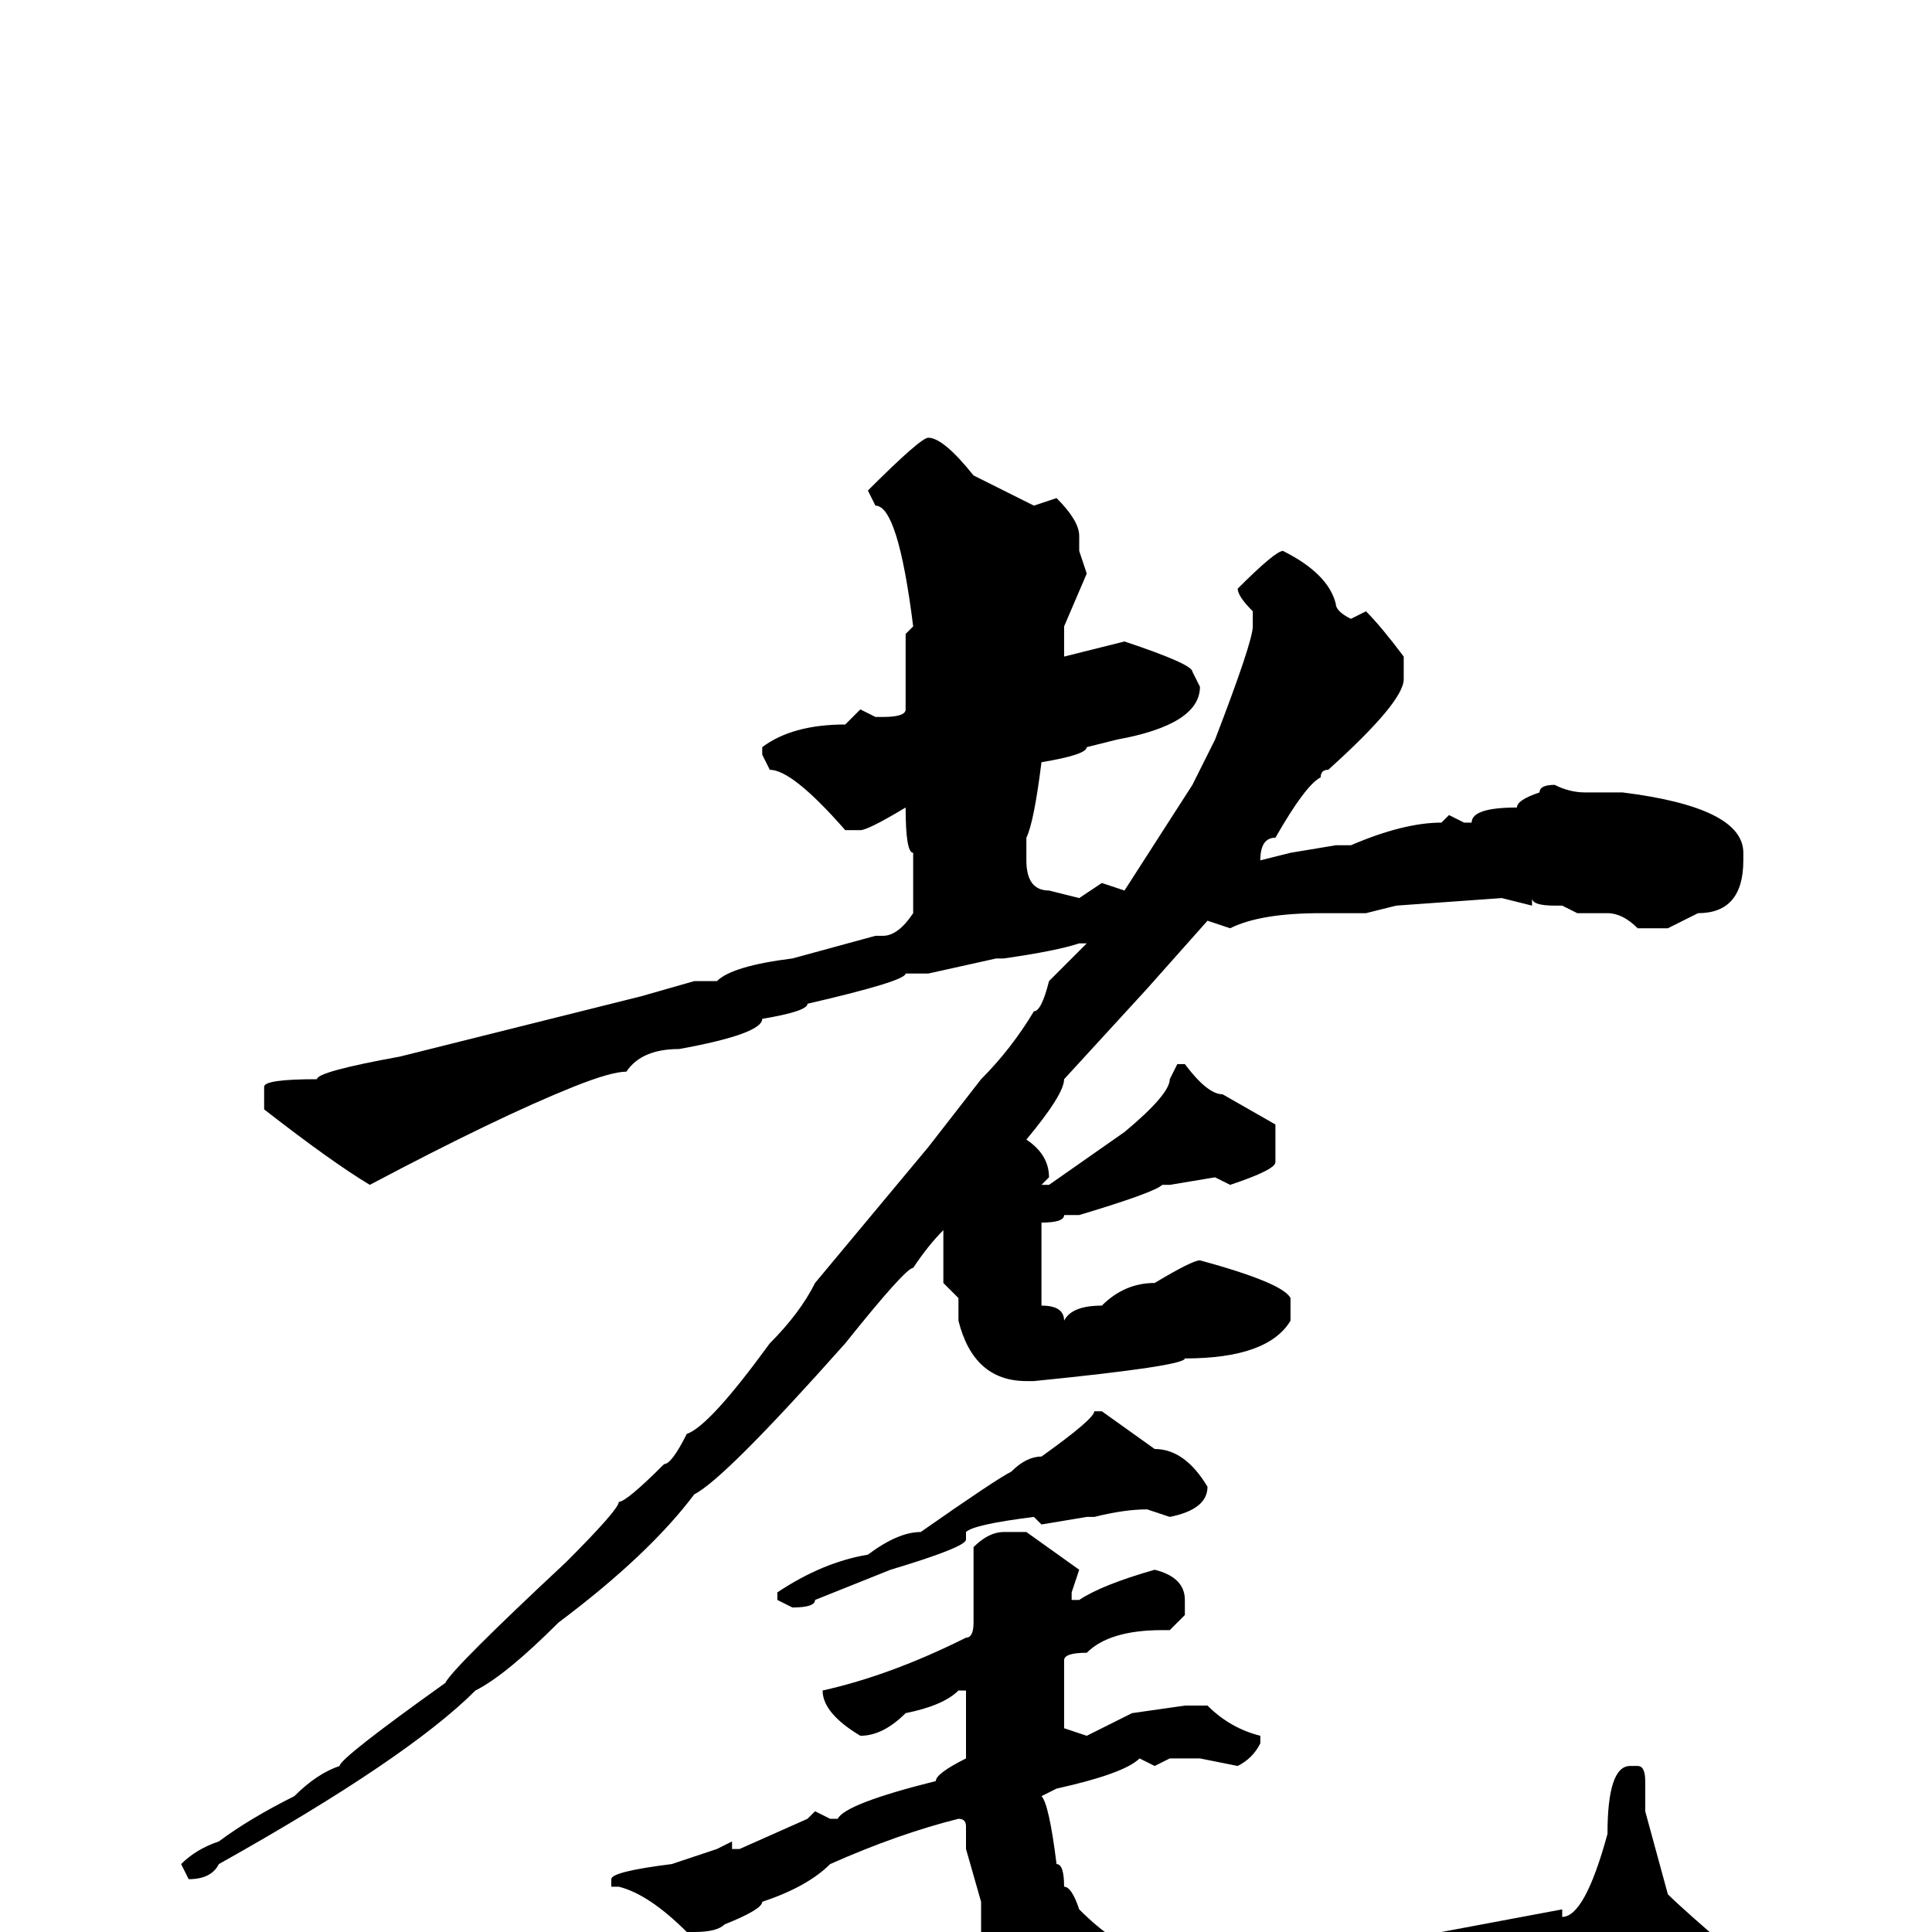 <svg xmlns="http://www.w3.org/2000/svg" viewBox="0 -256 256 256">
	<path fill="#000000" d="M123 -198Q125 -198 129 -193L137 -189L140 -190Q143 -187 143 -185V-183L144 -180L141 -173V-170V-169L149 -171Q158 -168 158 -167L159 -165Q159 -160 148 -158L144 -157Q144 -156 138 -155Q137 -147 136 -145V-143V-142Q136 -138 139 -138L143 -137L146 -139L149 -138L158 -152L161 -158Q166 -171 166 -173V-175Q164 -177 164 -178Q169 -183 170 -183Q176 -180 177 -176Q177 -175 179 -174L181 -175Q183 -173 186 -169V-166Q186 -163 176 -154Q175 -154 175 -153Q173 -152 169 -145Q167 -145 167 -142L171 -143L177 -144H179Q186 -147 191 -147L192 -148L194 -147H195Q195 -149 201 -149Q201 -150 204 -151Q204 -152 206 -152Q208 -151 210 -151H215Q231 -149 231 -143V-142Q231 -135 225 -135L221 -133H217Q215 -135 213 -135H209L207 -136H206Q203 -136 203 -137V-136L199 -137L185 -136L181 -135H180H179H175Q167 -135 163 -133L160 -134L152 -125L141 -113Q141 -111 136 -105Q139 -103 139 -100L138 -99H139L149 -106Q155 -111 155 -113L156 -115H157Q160 -111 162 -111L169 -107V-104V-102Q169 -101 163 -99L161 -100L155 -99H154Q153 -98 143 -95H141Q141 -94 138 -94V-83Q141 -83 141 -81Q142 -83 146 -83Q149 -86 153 -86Q158 -89 159 -89Q170 -86 171 -84V-81Q168 -76 157 -76Q157 -75 137 -73H136Q129 -73 127 -81V-84L125 -86V-90V-93Q123 -91 121 -88Q120 -88 112 -78Q96 -60 92 -58Q86 -50 74 -41Q67 -34 63 -32Q54 -23 29 -9Q28 -7 25 -7L24 -9Q26 -11 29 -12Q33 -15 39 -18Q42 -21 45 -22Q45 -23 59 -33Q60 -35 75 -49Q82 -56 82 -57Q83 -57 88 -62Q89 -62 91 -66Q94 -67 102 -78Q106 -82 108 -86L123 -104L130 -113Q134 -117 137 -122Q138 -122 139 -126L144 -131H143Q140 -130 133 -129H132L123 -127H120Q120 -126 107 -123Q107 -122 101 -121Q101 -119 90 -117Q85 -117 83 -114Q81 -114 76 -112Q66 -108 49 -99Q44 -102 35 -109V-112Q35 -113 42 -113Q42 -114 53 -116L85 -124L92 -126H93H95Q97 -128 105 -129L116 -132H117Q119 -132 121 -135V-142V-143Q120 -143 120 -149Q115 -146 114 -146H112Q105 -154 102 -154L101 -156V-157Q105 -160 112 -160L114 -162L116 -161H117Q120 -161 120 -162V-172L121 -173Q119 -189 116 -189L115 -191Q122 -198 123 -198ZM146 -69L153 -64Q157 -64 160 -59Q160 -56 155 -55L152 -56Q149 -56 145 -55H144L138 -54L137 -55Q129 -54 128 -53V-52Q128 -51 118 -48L108 -44Q108 -43 105 -43L103 -44V-45Q109 -49 115 -50Q119 -53 122 -53Q132 -60 134 -61Q136 -63 138 -63Q145 -68 145 -69ZM133 -53H136L143 -48L142 -45V-44H143Q146 -46 153 -48Q157 -47 157 -44V-42L155 -40H154Q147 -40 144 -37Q141 -37 141 -36V-32V-30V-28V-27L144 -26L150 -29L157 -30H160Q163 -27 167 -26V-25Q166 -23 164 -22L159 -23H155L153 -22L151 -23Q149 -21 140 -19L138 -18Q139 -17 140 -9Q141 -9 141 -6Q142 -6 143 -3Q148 2 151 2L153 1L164 3L166 2H169H172L174 1L177 2Q185 1 187 0H191L207 -3V-2Q210 -2 213 -13Q213 -22 216 -22H217Q218 -22 218 -20V-16L221 -5Q223 -3 230 3L231 5Q231 9 225 15Q223 17 218 17Q218 18 208 19Q208 21 190 21Q190 22 182 22H179H174H170H165H164L158 21L154 22L146 18Q140 18 131 3L130 1V-4L128 -11V-14Q128 -15 127 -15Q119 -13 110 -9Q107 -6 101 -4Q101 -3 96 -1Q95 0 92 0H91Q86 -5 82 -6H81V-7Q81 -8 89 -9L95 -11L97 -12V-11H98L107 -15L108 -16L110 -15H111Q112 -17 124 -20Q124 -21 128 -23V-31V-32H127Q125 -30 120 -29Q117 -26 114 -26Q109 -29 109 -32Q118 -34 128 -39Q129 -39 129 -41V-42V-46V-48V-51Q131 -53 133 -53Z"/>
</svg>